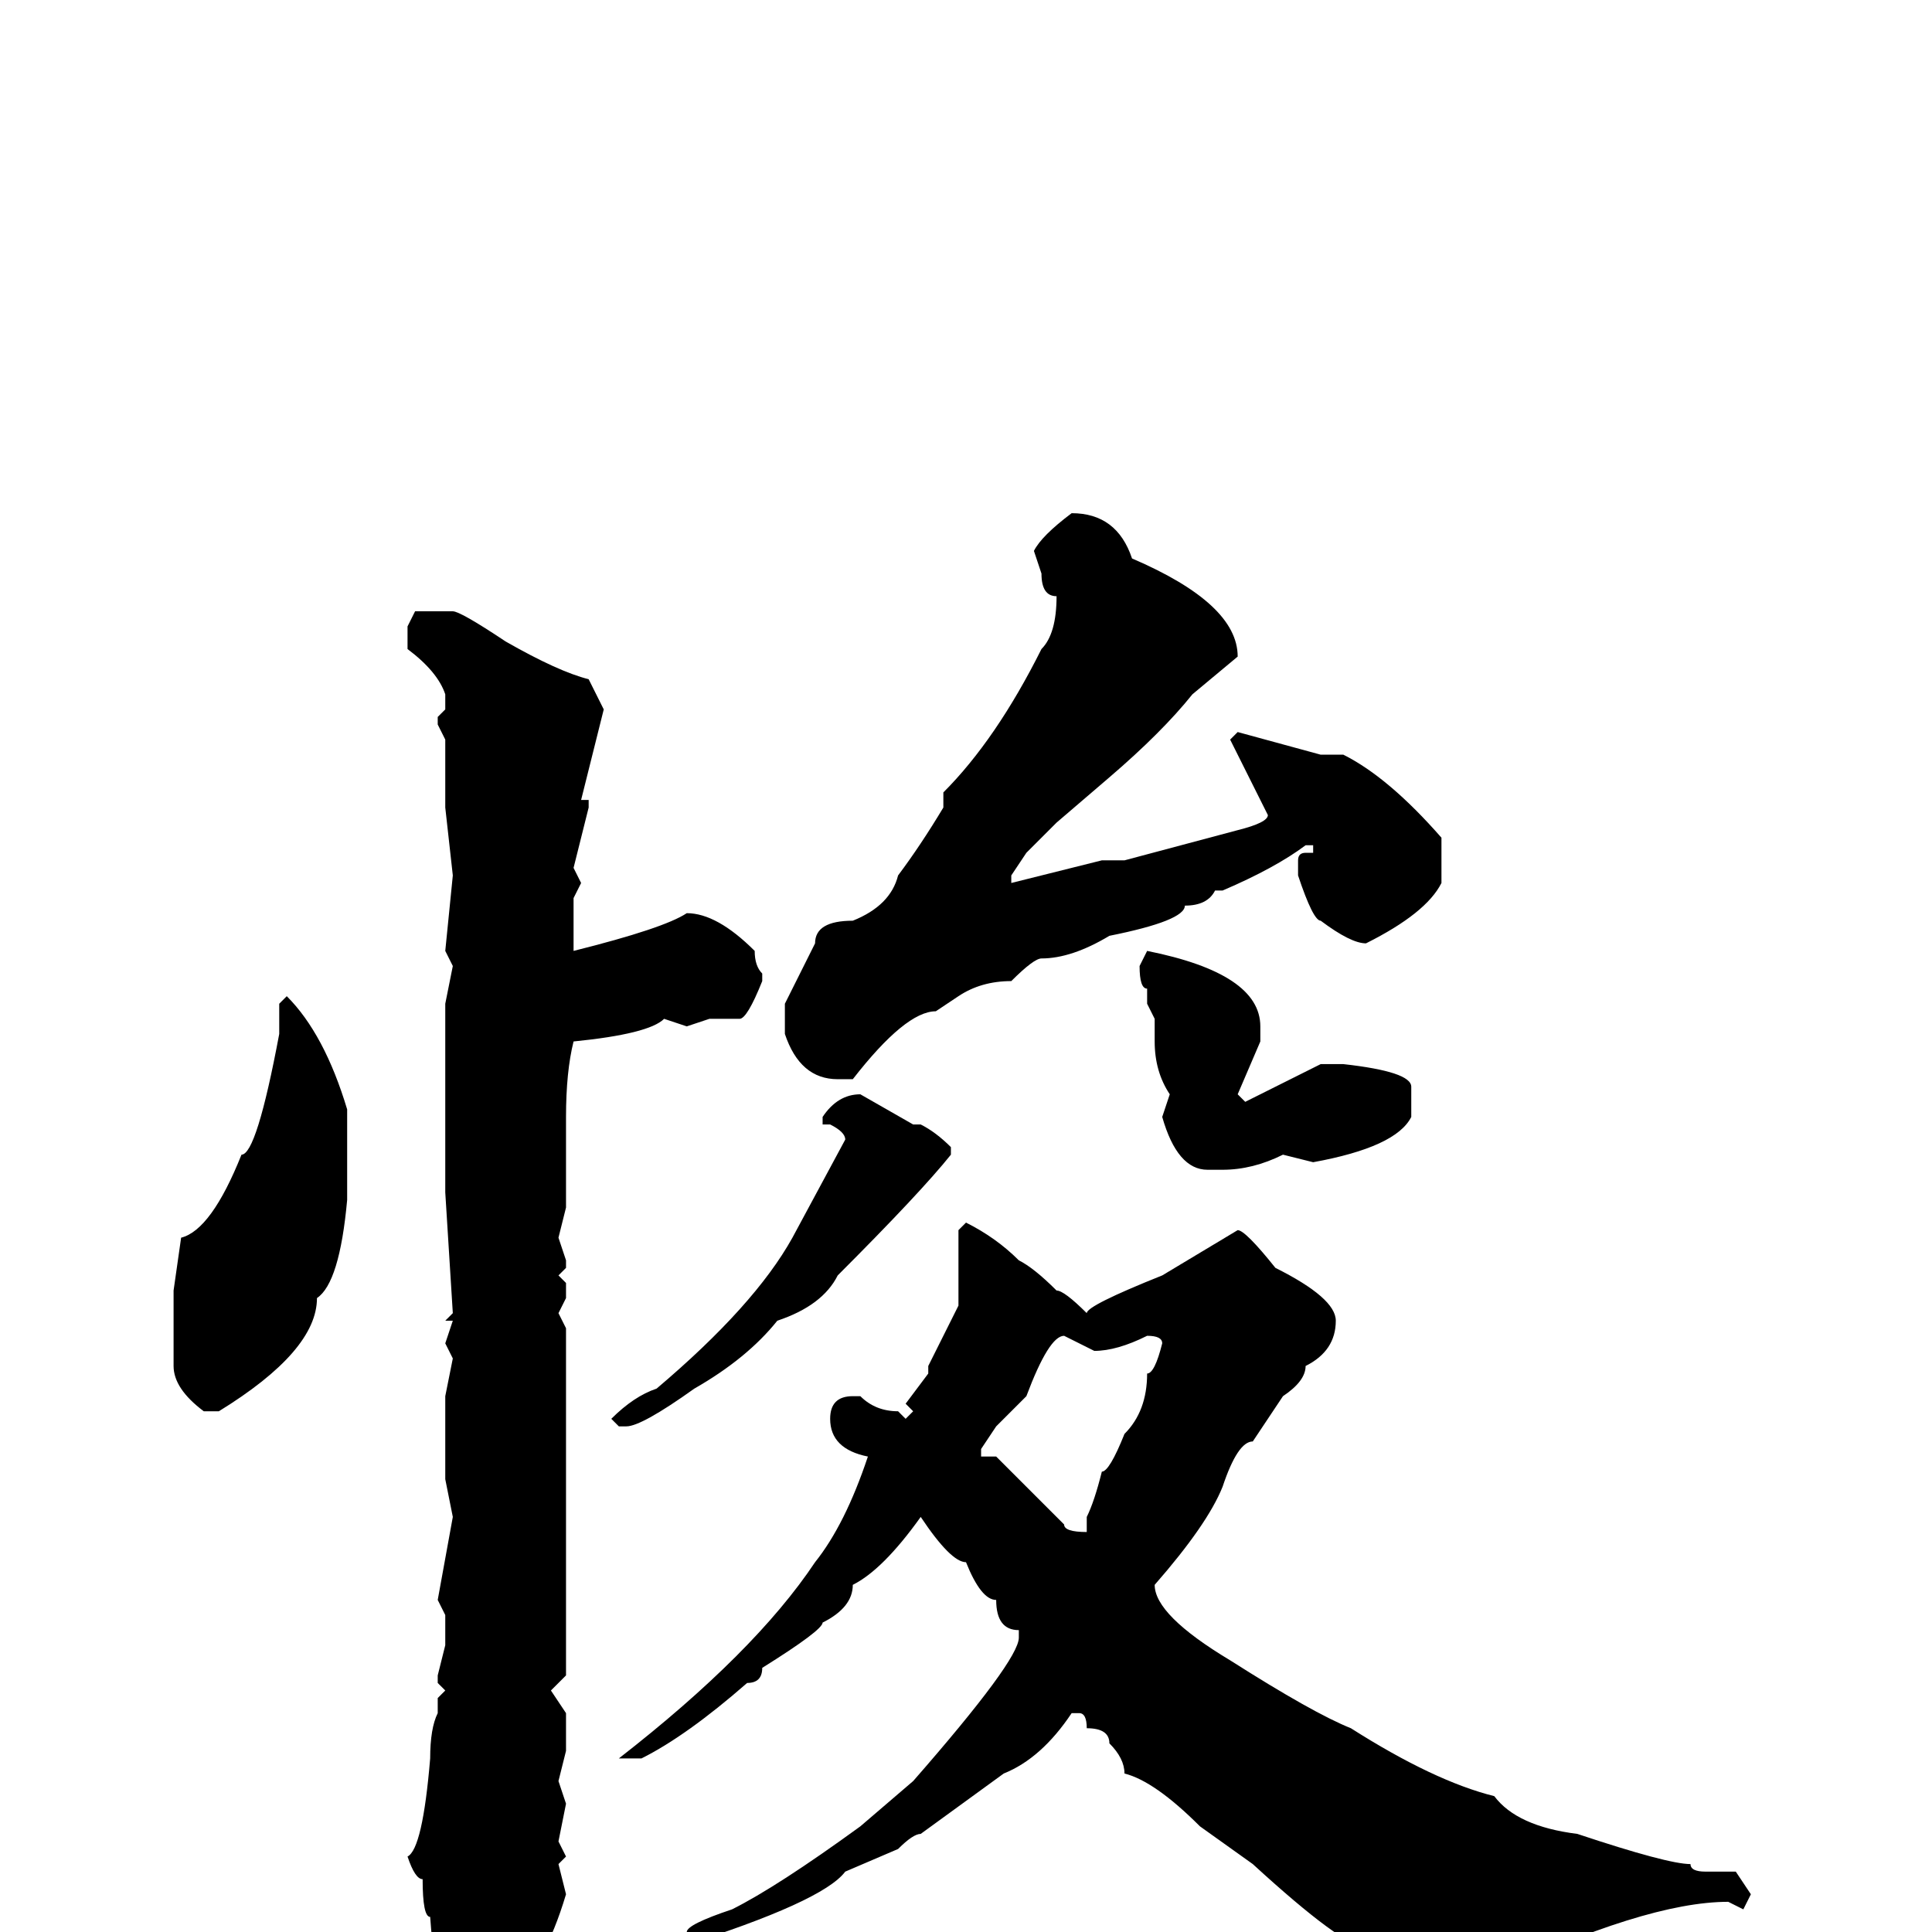 <svg xmlns="http://www.w3.org/2000/svg" viewBox="0 -256 256 256">
	<path fill="#000000" d="M142 -188Q148 -188 150 -182Q164 -176 164 -169L158 -164Q154 -159 147 -153L140 -147Q137 -144 136 -143L134 -140V-139L146 -142H149L164 -146Q168 -147 168 -148L163 -158L164 -159L175 -156H178Q184 -153 191 -145V-139Q189 -135 181 -131Q179 -131 175 -134Q174 -134 172 -140V-142Q172 -143 173 -143H174V-144H173Q169 -141 162 -138H161Q160 -136 157 -136Q157 -134 147 -132Q142 -129 138 -129Q137 -129 134 -126Q130 -126 127 -124L124 -122Q120 -122 113 -113H111Q106 -113 104 -119V-123L108 -131Q108 -134 113 -134Q118 -136 119 -140Q122 -144 125 -149V-151Q132 -158 138 -170Q140 -172 140 -177Q138 -177 138 -180L137 -183Q138 -185 142 -188ZM55 -175H60Q61 -175 67 -171Q74 -167 78 -166L80 -162L77 -150H78V-149L76 -141L77 -139L76 -137V-132V-130Q88 -133 91 -135Q95 -135 100 -130Q100 -128 101 -127V-126Q99 -121 98 -121H94L91 -120L88 -121Q86 -119 76 -118Q75 -114 75 -108V-96L74 -92L75 -89V-88L74 -87L75 -86V-84L74 -82L75 -80V-77V-63V-60V-58V-56V-54V-47V-44V-42V-38V-34L73 -32L75 -29V-27H74H75V-24L74 -20L75 -17L74 -12L75 -10L74 -9L75 -5Q72 5 68 7L61 12Q58 12 57 -2Q56 -2 56 -7Q55 -7 54 -10Q56 -11 57 -23Q57 -27 58 -29V-31L59 -32L58 -33V-34L59 -38V-41V-42L58 -44L60 -55L59 -60V-71L60 -76L59 -78L60 -81H59L60 -82L59 -98V-100V-104V-114V-117V-119V-123L60 -128L59 -130L60 -140L59 -149V-154V-158L58 -160V-161L59 -162V-164Q58 -167 54 -170V-172V-173ZM152 -130Q167 -127 167 -120V-118L164 -111L165 -110L175 -115H178Q187 -114 187 -112V-108Q185 -104 174 -102L170 -103Q166 -101 162 -101H160Q156 -101 154 -108L155 -111Q153 -114 153 -118V-121L152 -123V-125Q151 -125 151 -128ZM38 -124Q43 -119 46 -109V-105V-104V-103V-99V-97Q45 -86 42 -84Q42 -77 29 -69H27Q23 -72 23 -75V-85L24 -92Q28 -93 32 -103Q34 -103 37 -119V-123ZM114 -111L121 -107H122Q124 -106 126 -104V-103Q122 -98 111 -87Q109 -83 103 -81Q99 -76 92 -72Q85 -67 83 -67H82L81 -68Q84 -71 87 -72Q100 -83 105 -92L112 -105Q112 -106 110 -107H109V-108Q111 -111 114 -111ZM128 -94Q132 -92 135 -89Q137 -88 140 -85Q141 -85 144 -82Q144 -83 154 -87L164 -93Q165 -93 169 -88Q177 -84 177 -81Q177 -77 173 -75Q173 -73 170 -71L166 -65Q164 -65 162 -59Q160 -54 153 -46Q153 -42 163 -36Q174 -29 179 -27Q190 -20 198 -18Q201 -14 209 -13Q221 -9 224 -9Q224 -8 226 -8H230L232 -5L231 -3L229 -4Q218 -4 197 6Q195 6 191 8L188 9Q184 9 181 2Q178 2 166 -9L159 -14Q153 -20 149 -21Q149 -23 147 -25Q147 -27 144 -27Q144 -29 143 -29H142Q138 -23 133 -21L122 -13Q121 -13 119 -11L112 -8Q109 -4 90 2Q86 4 82 4V3L87 1Q87 0 91 0Q91 -1 97 -3Q103 -6 114 -14L121 -20Q135 -36 135 -39V-40Q132 -40 132 -44Q130 -44 128 -49Q126 -49 122 -55Q117 -48 113 -46Q113 -43 109 -41Q109 -40 101 -35Q101 -33 99 -33Q91 -26 85 -23H83H82Q100 -37 108 -49Q112 -54 115 -63Q110 -64 110 -68Q110 -71 113 -71H114Q116 -69 119 -69L120 -68L121 -69L120 -70L123 -74V-75L127 -83V-87V-93ZM130 -64V-63H132L141 -54Q141 -53 144 -53V-55Q145 -57 146 -61Q147 -61 149 -66Q152 -69 152 -74Q153 -74 154 -78Q154 -79 152 -79Q148 -77 145 -77L141 -79Q139 -79 136 -71L132 -67Z"/>
</svg>